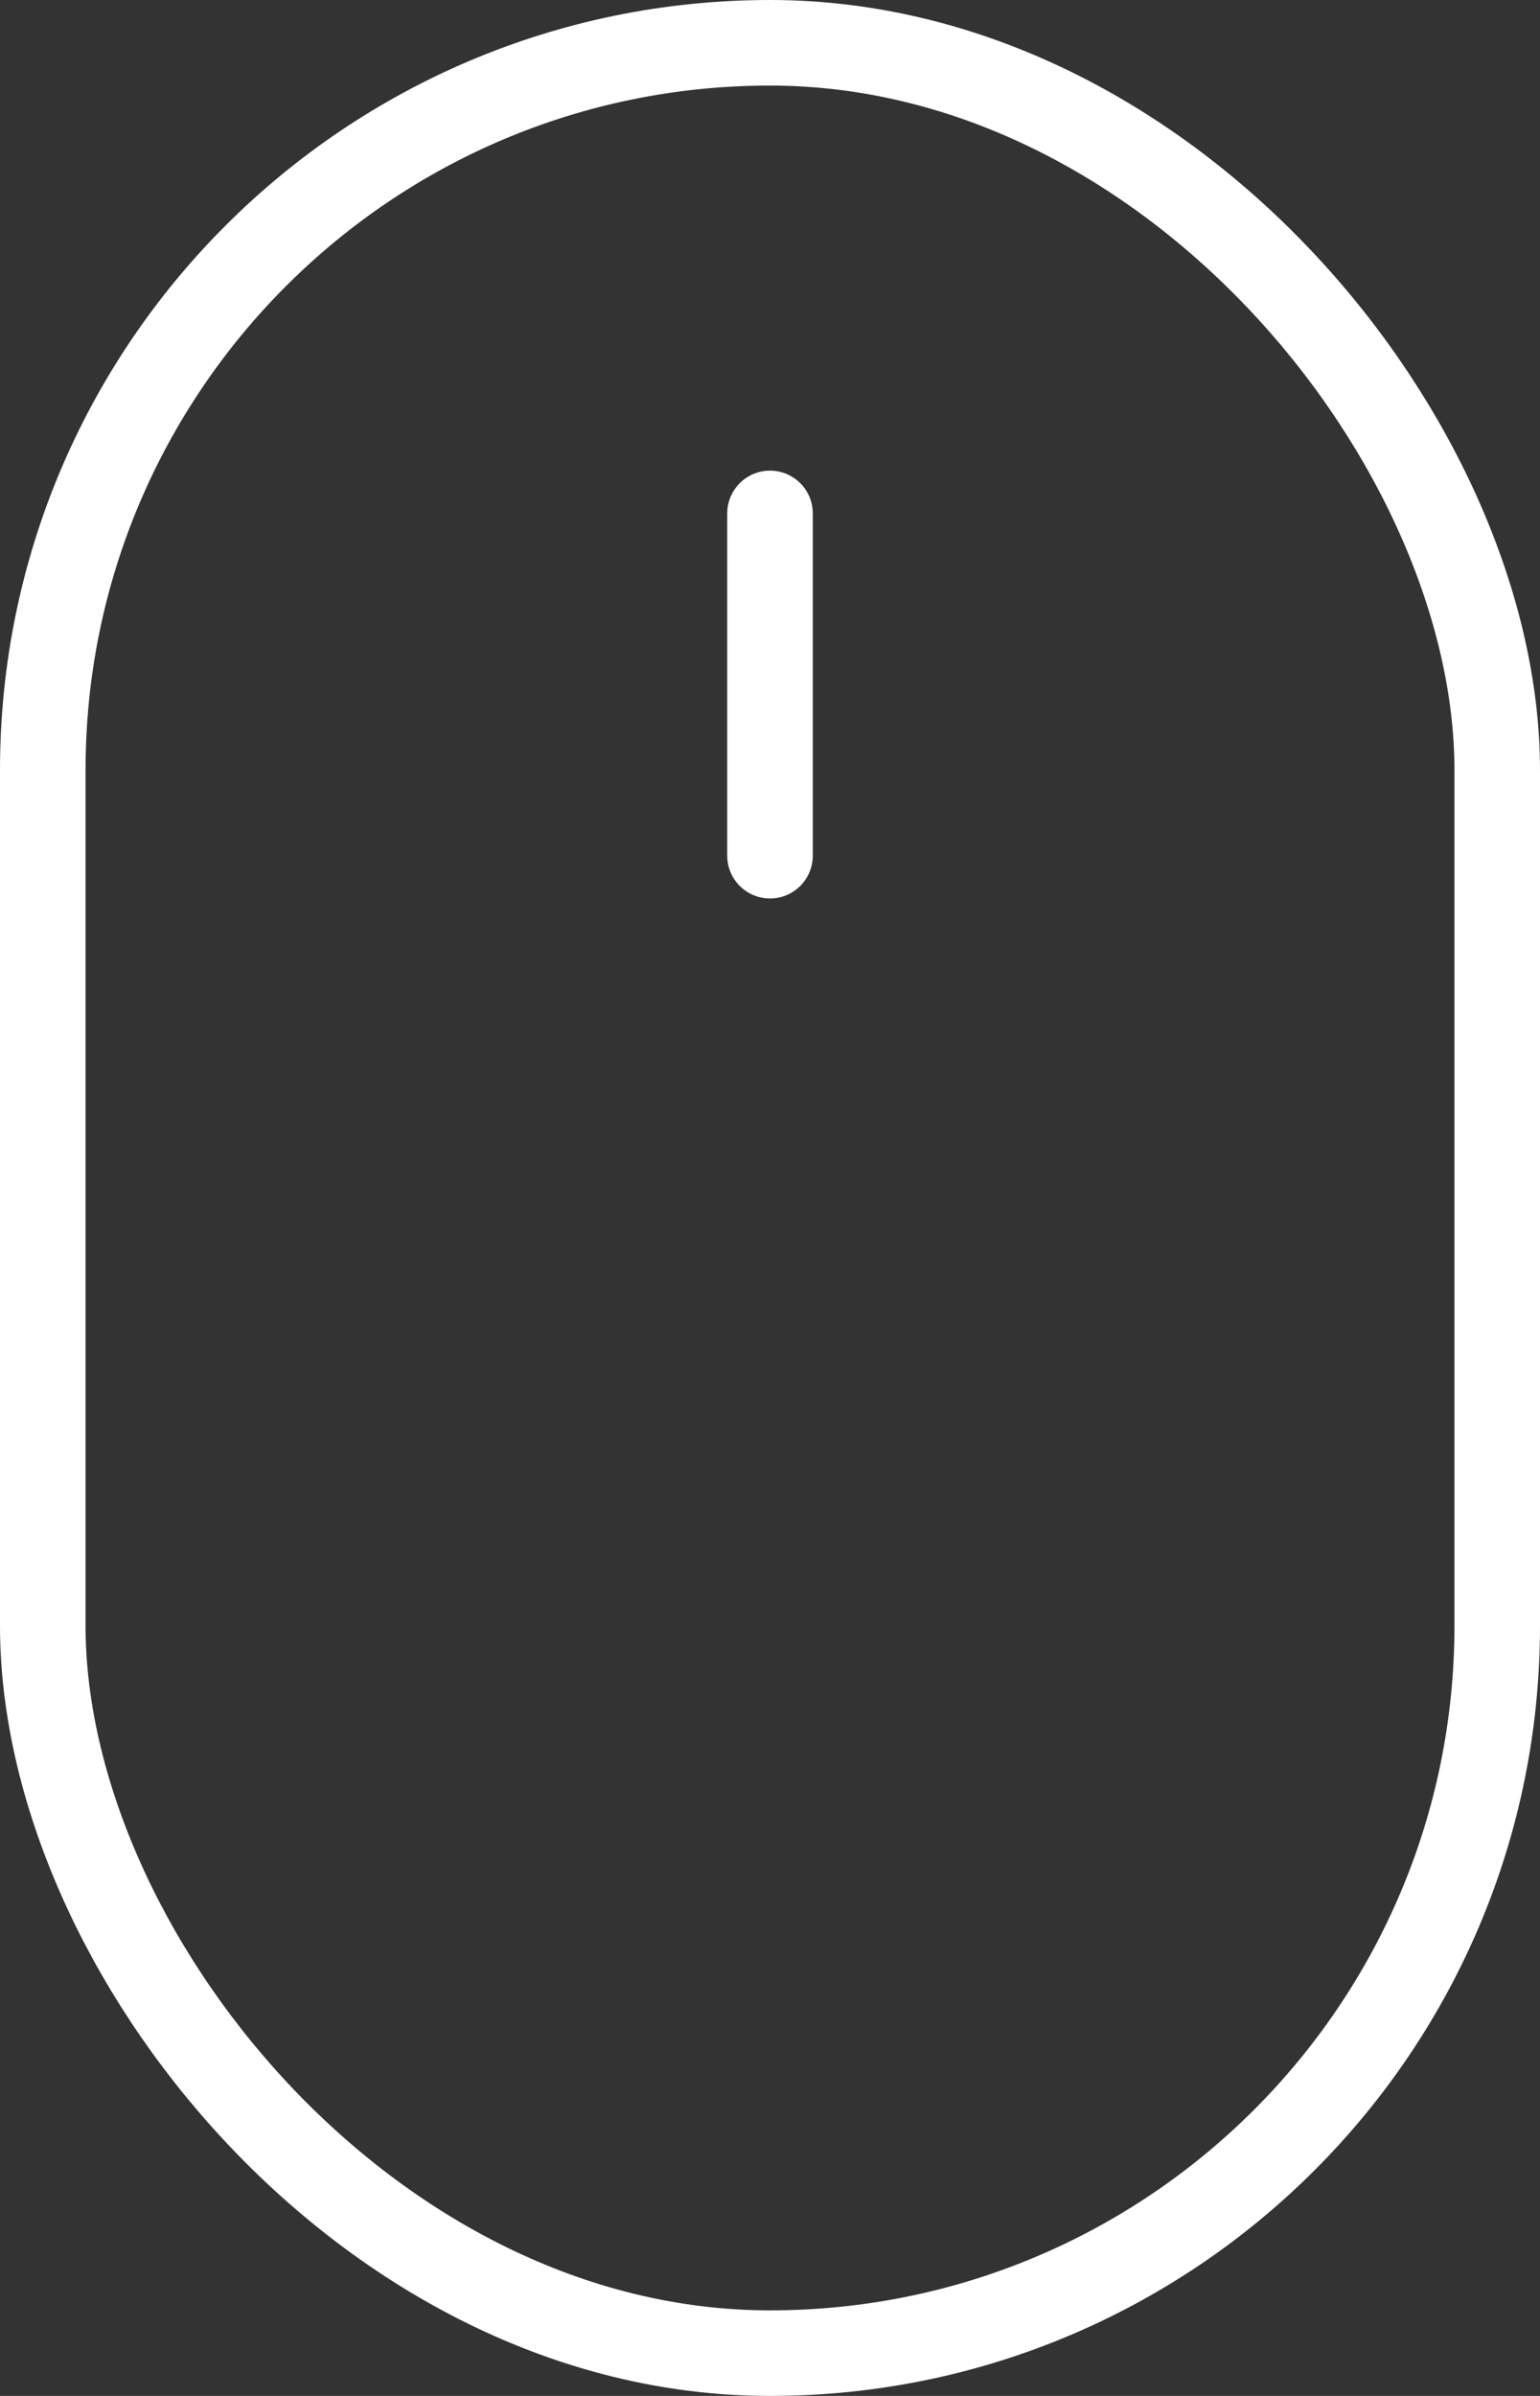 <svg width="36" height="56" viewBox="0 0 36 56" fill="none" xmlns="http://www.w3.org/2000/svg">
<rect x="0" y="0" width="36" height="56" fill="#333333" stroke="none"/>
<rect x="1" y="1" width="34" height="54" rx="17" stroke="white" stroke-width="2"/>
<path d="M18 12L18 20" stroke="white" stroke-width="2" stroke-linecap="round"/>
</svg>
